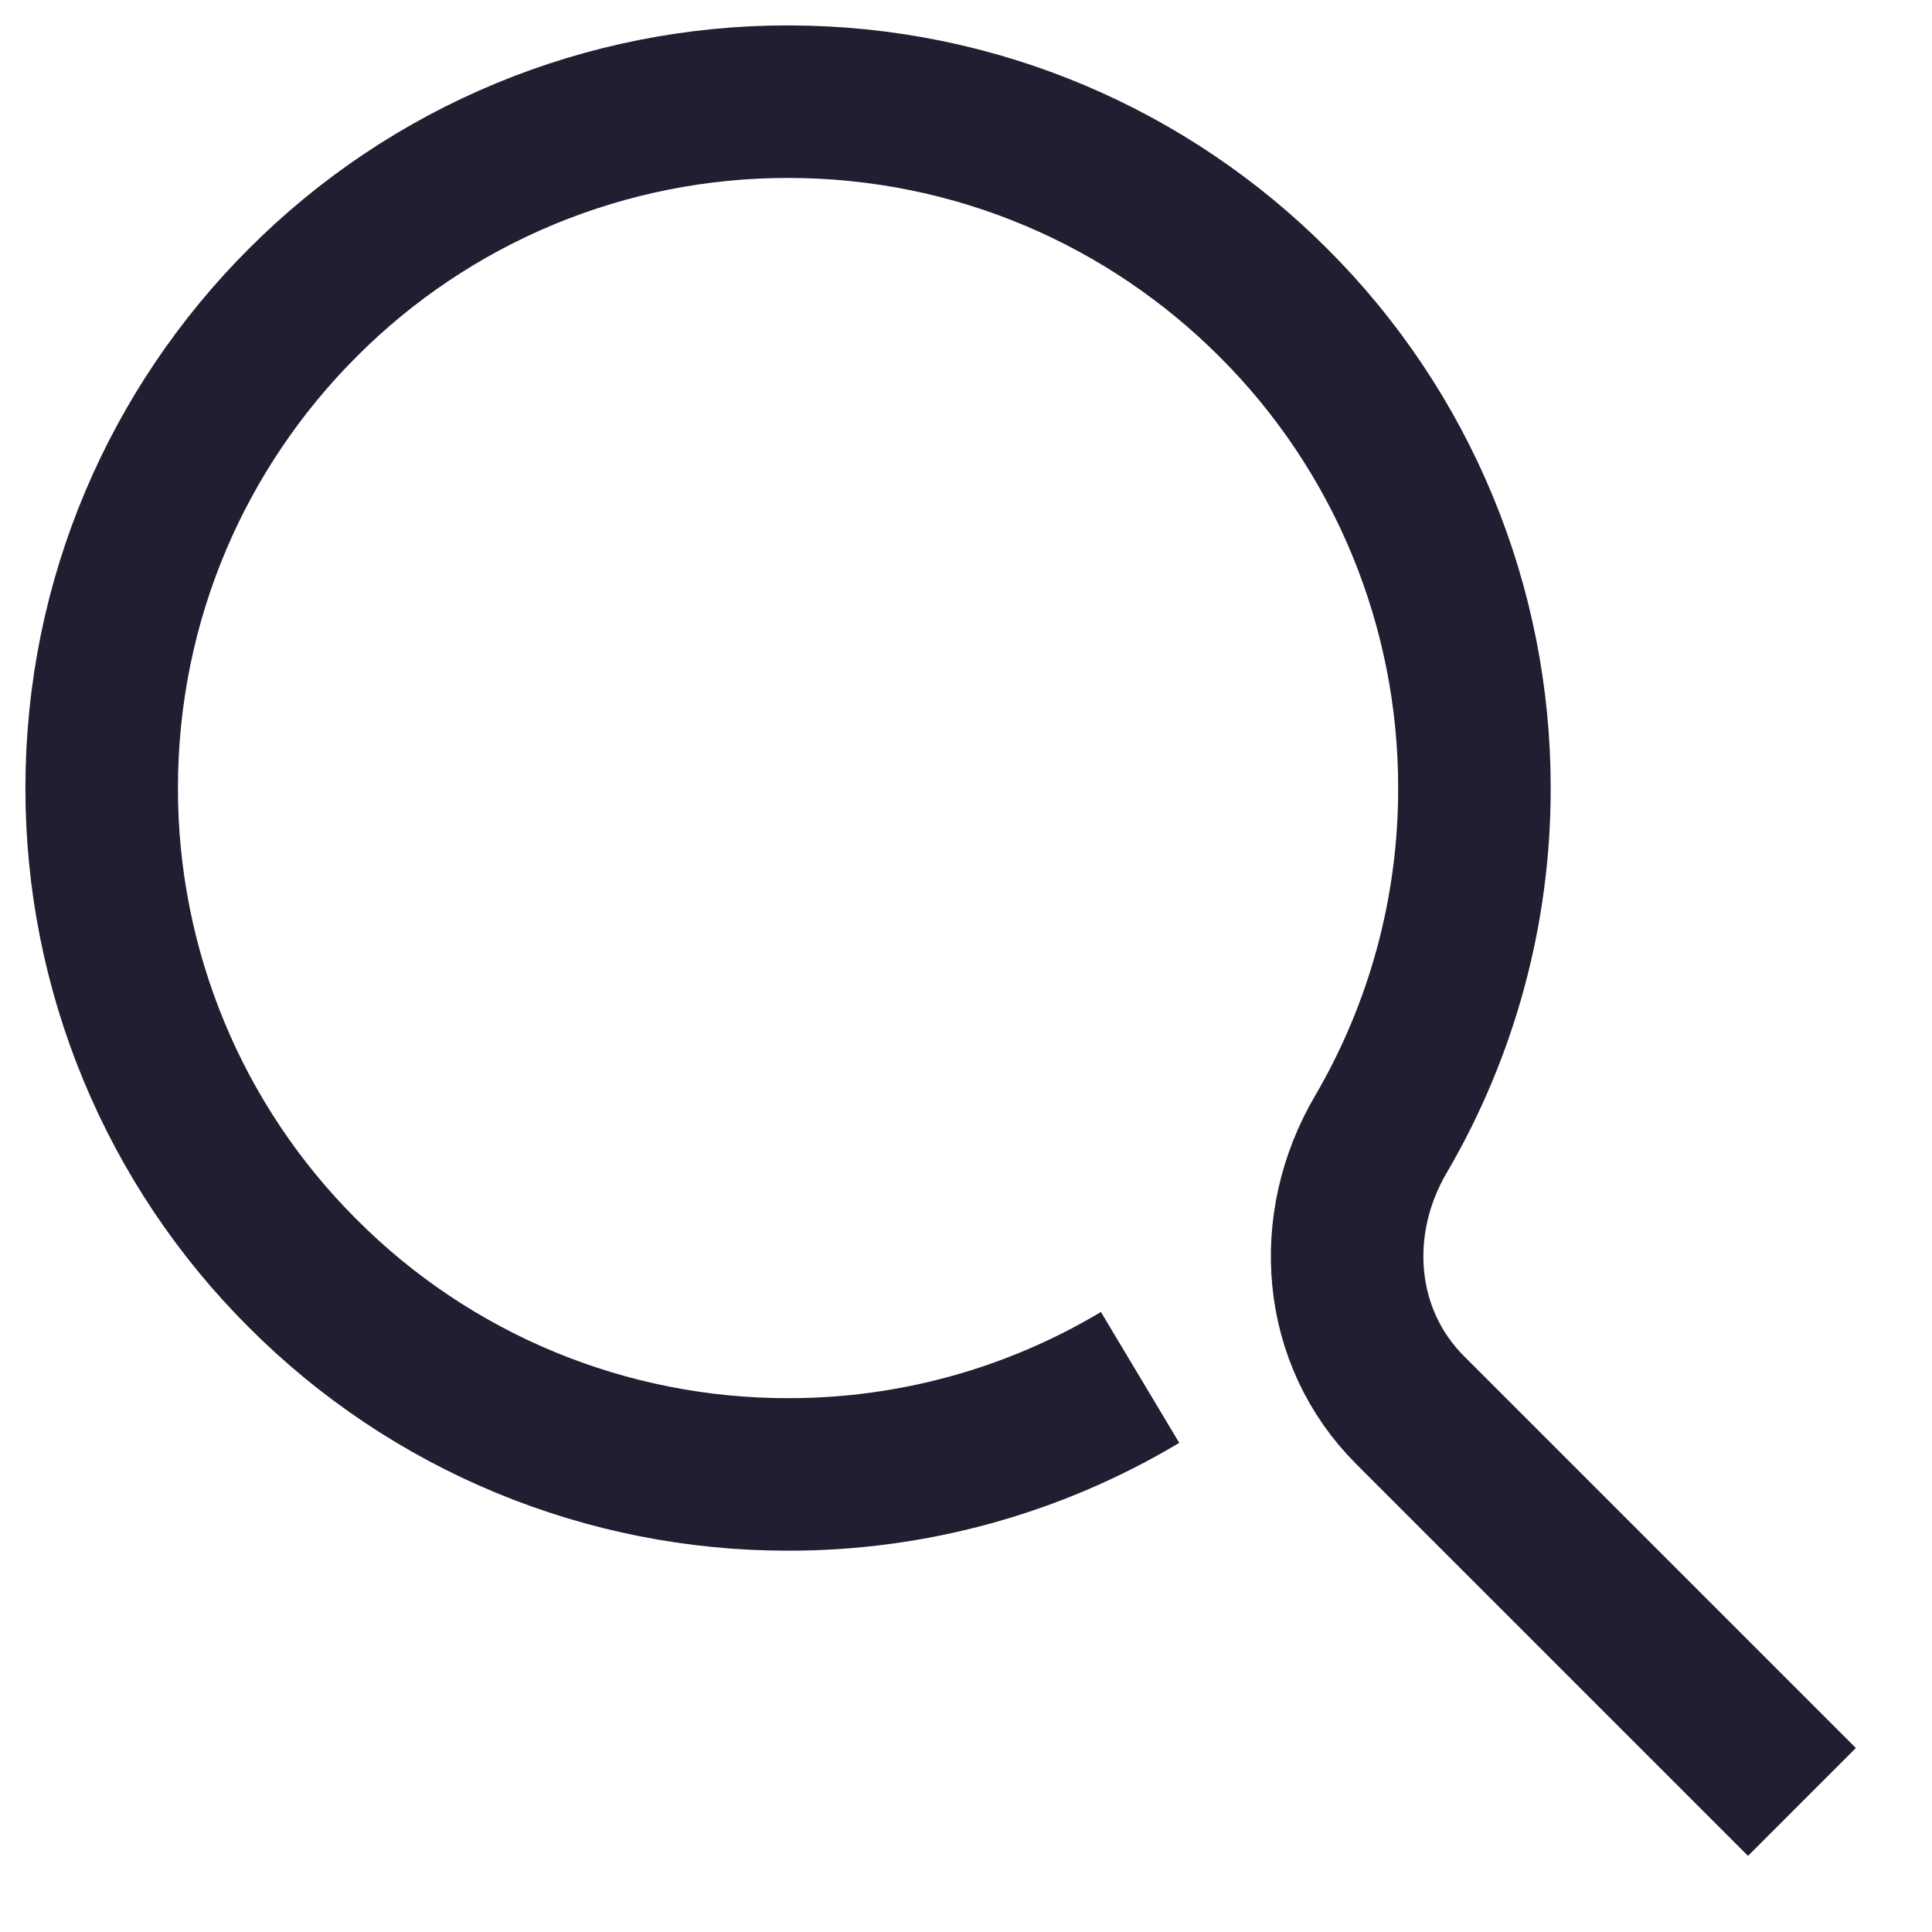 <svg width="19" height="19" viewBox="0 0 19 19" fill="none" xmlns="http://www.w3.org/2000/svg">
<path d="M11.212 13.546C10.166 14.172 8.969 14.502 7.75 14.5C6.863 14.501 5.985 14.327 5.166 13.988C4.347 13.649 3.603 13.151 2.977 12.523C2.349 11.897 1.851 11.153 1.512 10.334C1.173 9.515 0.999 8.637 1 7.75C1 5.886 1.755 4.199 2.977 2.977C3.603 2.349 4.347 1.851 5.166 1.512C5.985 1.173 6.863 0.999 7.75 1C9.614 1 11.301 1.755 12.523 2.977C13.151 3.603 13.649 4.347 13.988 5.166C14.327 5.985 14.501 6.863 14.5 7.75C14.502 8.947 14.184 10.124 13.579 11.157C13.062 12.039 13.145 13.145 13.868 13.868L17.721 17.721" stroke="#211E31" stroke-width="1.5"/>
</svg>

